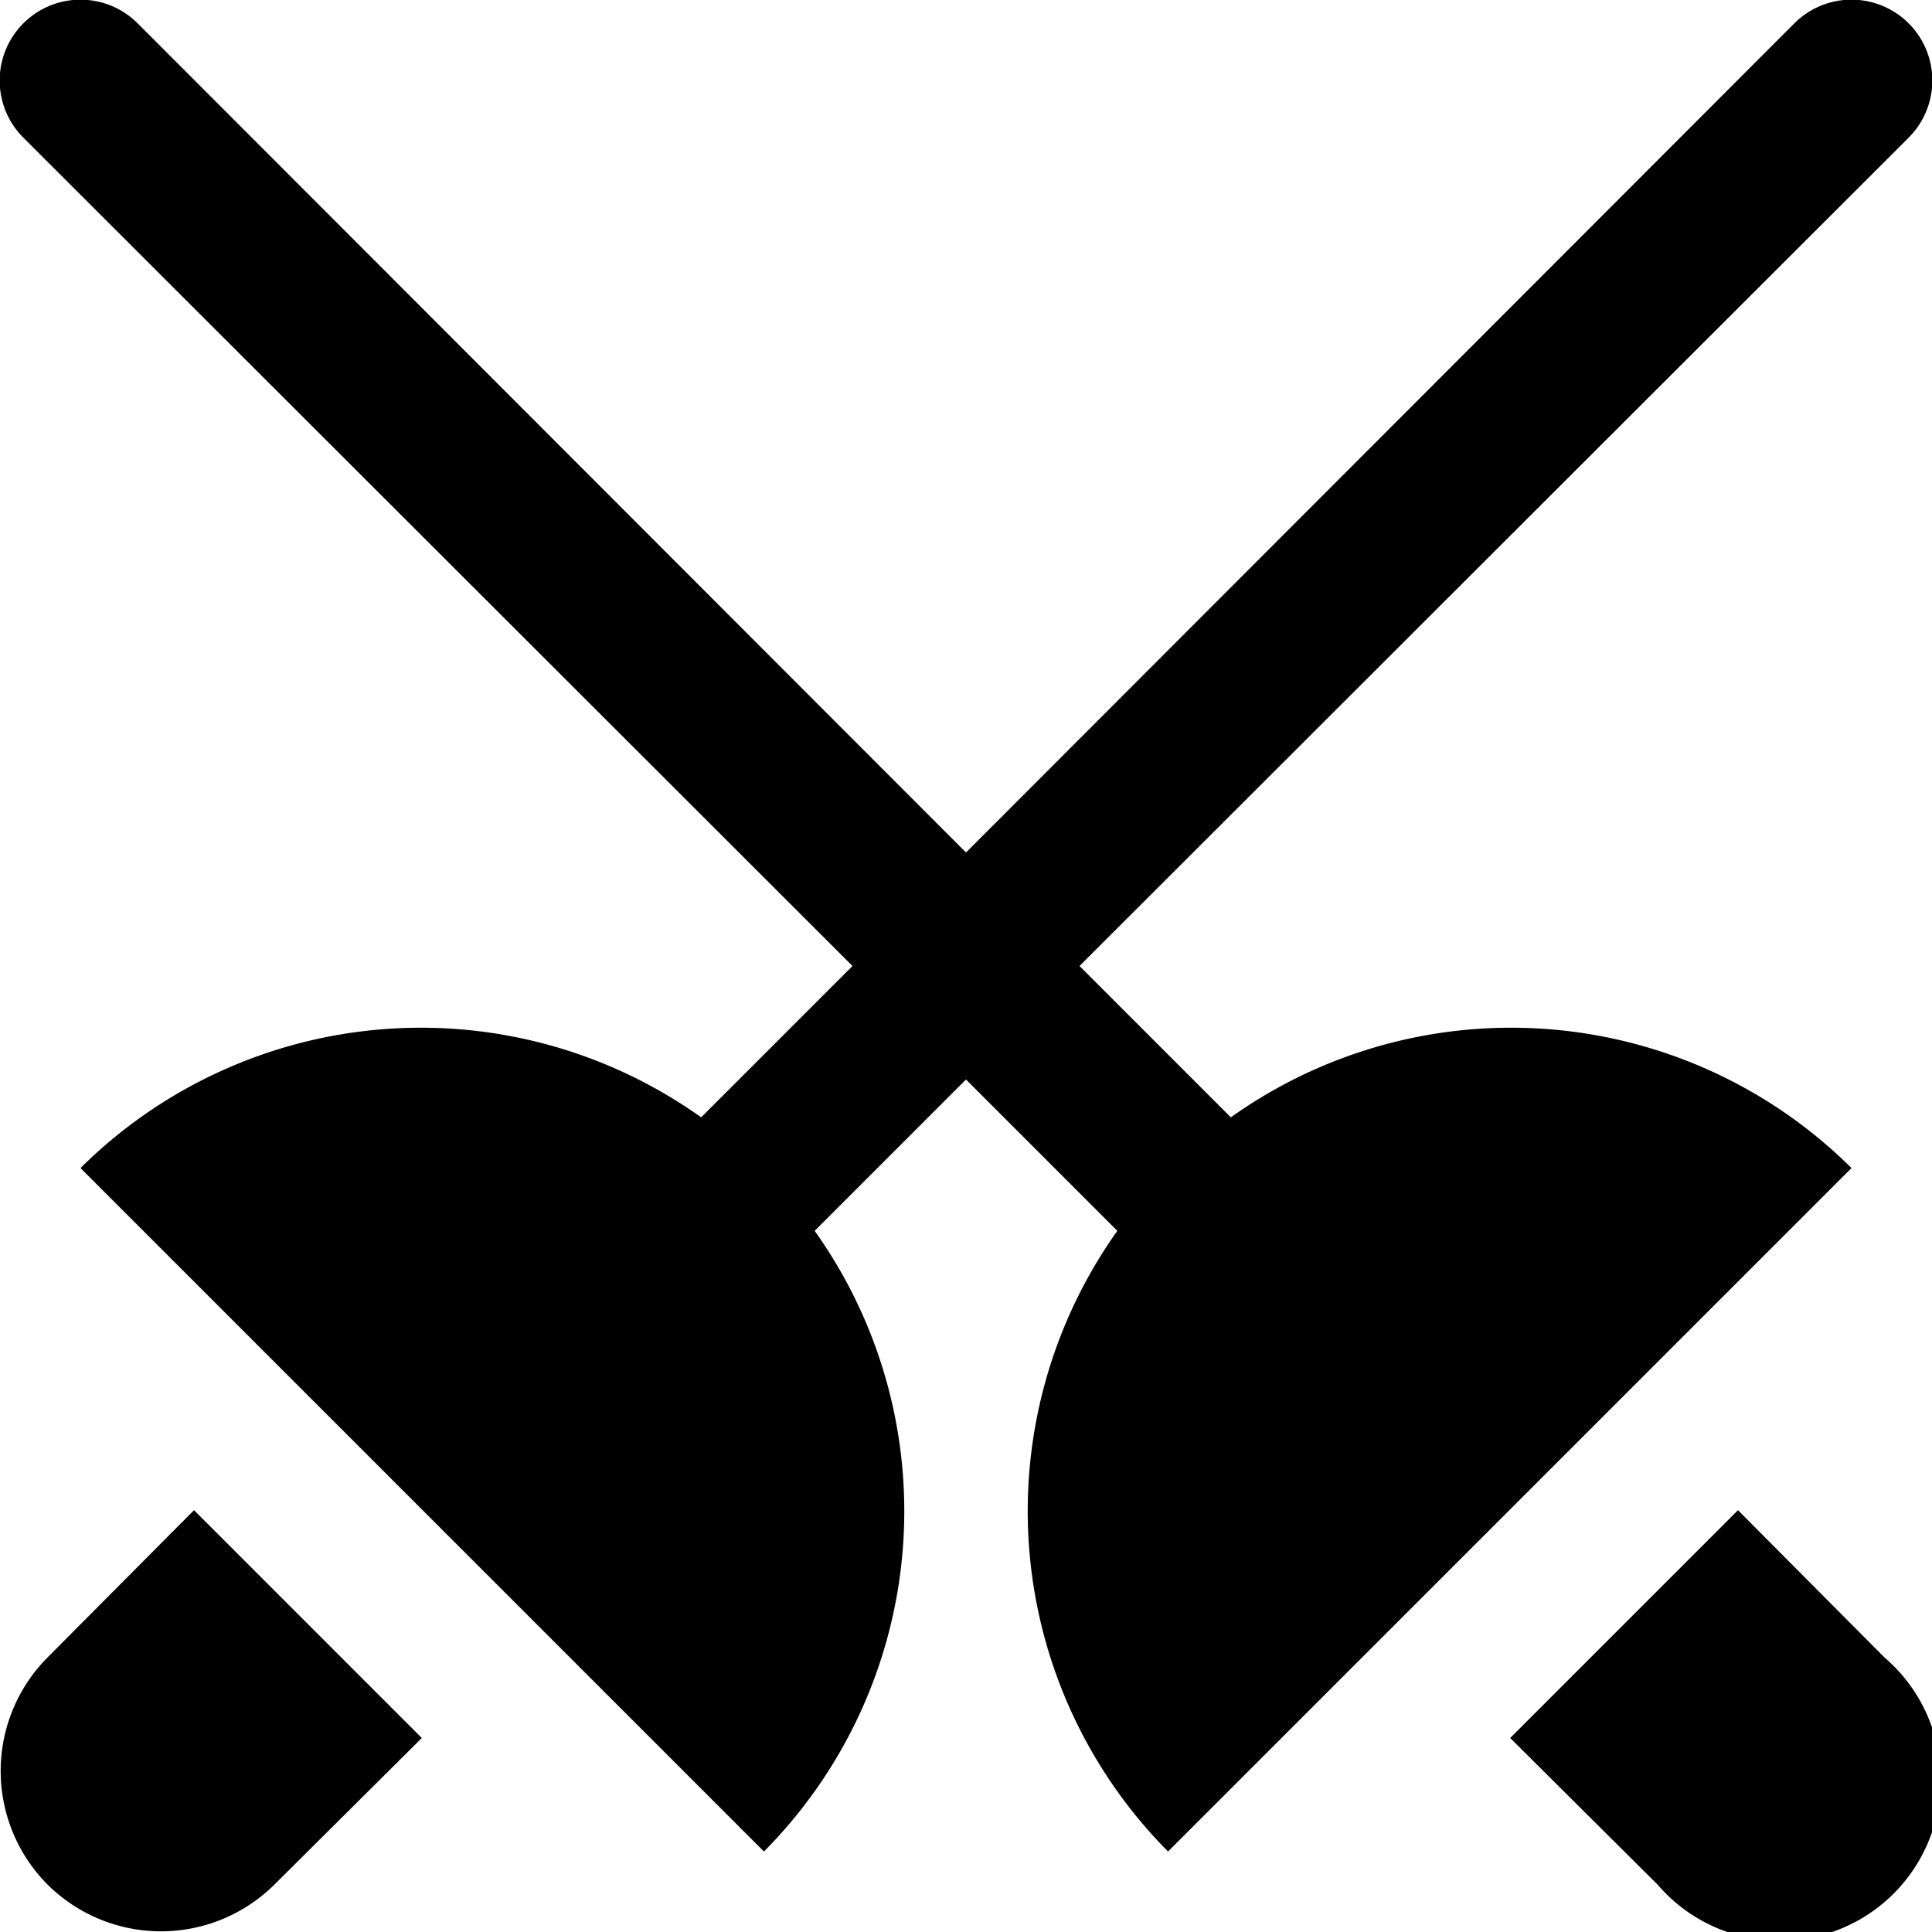 <svg xmlns="http://www.w3.org/2000/svg" viewBox="0 0 24 24"><title>fencing</title><g id="fencing"><path d="M.59,20.59a2,2,0,0,0,0,2.82,2,2,0,0,0,2.82,0l1.83-1.82L2.41,18.76Zm14.7-6.71L13.41,12,23.71,1.71A1,1,0,1,0,22.29.29L12,10.59,1.71.29A1,1,0,0,0,.29,1.71L10.59,12,8.71,13.88A6,6,0,0,0,1,14.51L9.49,23a6,6,0,0,0,.63-7.71L12,13.41l1.88,1.88A6,6,0,0,0,14.51,23L23,14.51A6,6,0,0,0,15.29,13.88Zm6.3,4.88-2.83,2.83,1.83,1.82a2,2,0,1,0,2.82-2.82Z"/></g></svg>